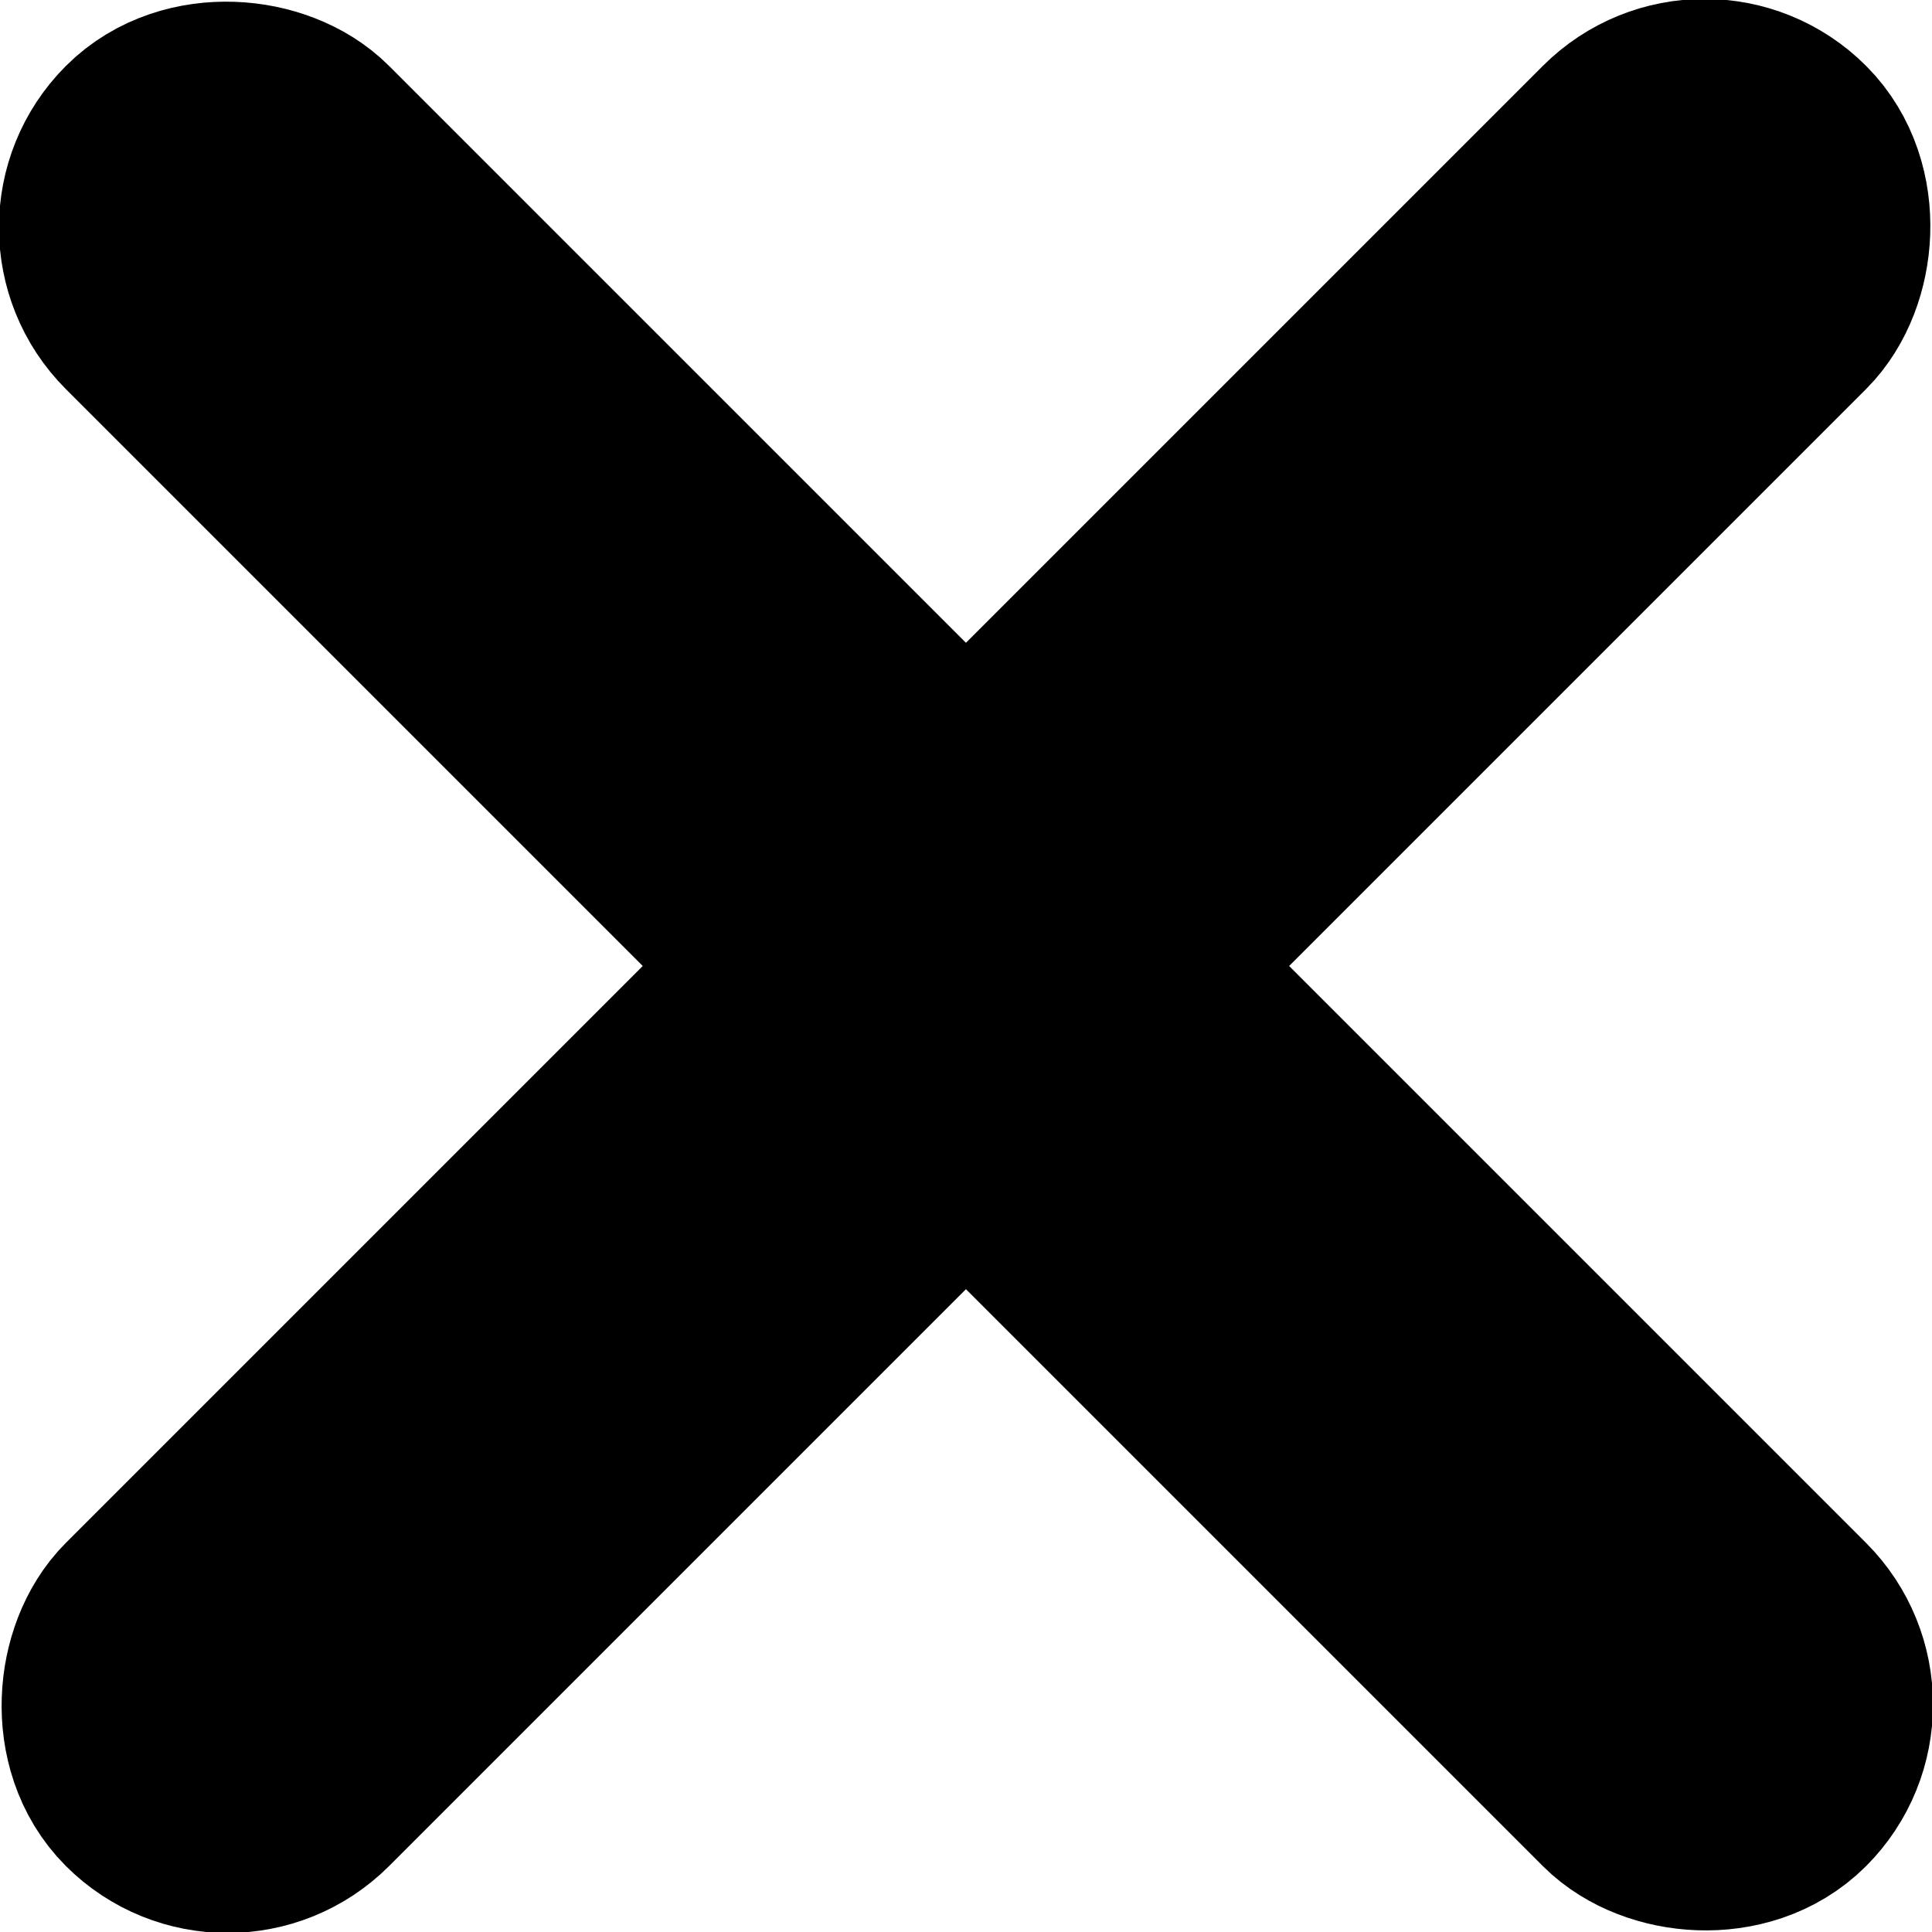<?xml version="1.0" encoding="UTF-8" standalone="no"?>
<!-- Created with Inkscape (http://www.inkscape.org/) -->

<svg
   width="16.933mm"
   height="16.933mm"
   viewBox="0 0 16.933 16.933"
   version="1.1"
   id="svg930"
   inkscape:export-filename="close.svg"
   inkscape:export-xdpi="96"
   inkscape:export-ydpi="96"
   xmlns:inkscape="http://www.inkscape.org/namespaces/inkscape"
   xmlns:sodipodi="http://sodipodi.sourceforge.net/DTD/sodipodi-0.dtd"
   xmlns="http://www.w3.org/2000/svg"
   xmlns:svg="http://www.w3.org/2000/svg">
  <sodipodi:namedview
     id="namedview932"
     pagecolor="#ffffff"
     bordercolor="#000000"
     borderopacity="0.25"
     inkscape:showpageshadow="2"
     inkscape:pageopacity="0.0"
     inkscape:pagecheckerboard="0"
     inkscape:deskcolor="#d1d1d1"
     inkscape:document-units="mm"
     showgrid="false" />
  <defs
     id="defs927" />
  <g
     inkscape:label="Calque 1"
     inkscape:groupmode="layer"
     id="layer1"
     transform="translate(-20.367,-83.98)">
    <rect
       style="fill:none;stroke:#000000;stroke-width:2.291;stroke-linejoin:round;stroke-dasharray:none;stroke-opacity:1"
       id="rect1103"
       width="1.715"
       height="20.022"
       x="84.9"
       y="34.97"
       ry="0.858"
       transform="rotate(45)" />
    <rect
       style="fill:none;stroke:#000000;stroke-width:2.291;stroke-linejoin:round;stroke-dasharray:none;stroke-opacity:1"
       id="rect1544"
       width="1.715"
       height="20.022"
       x="-45.839"
       y="75.747"
       ry="0.858"
       transform="rotate(-45)" />
  </g>
</svg>
